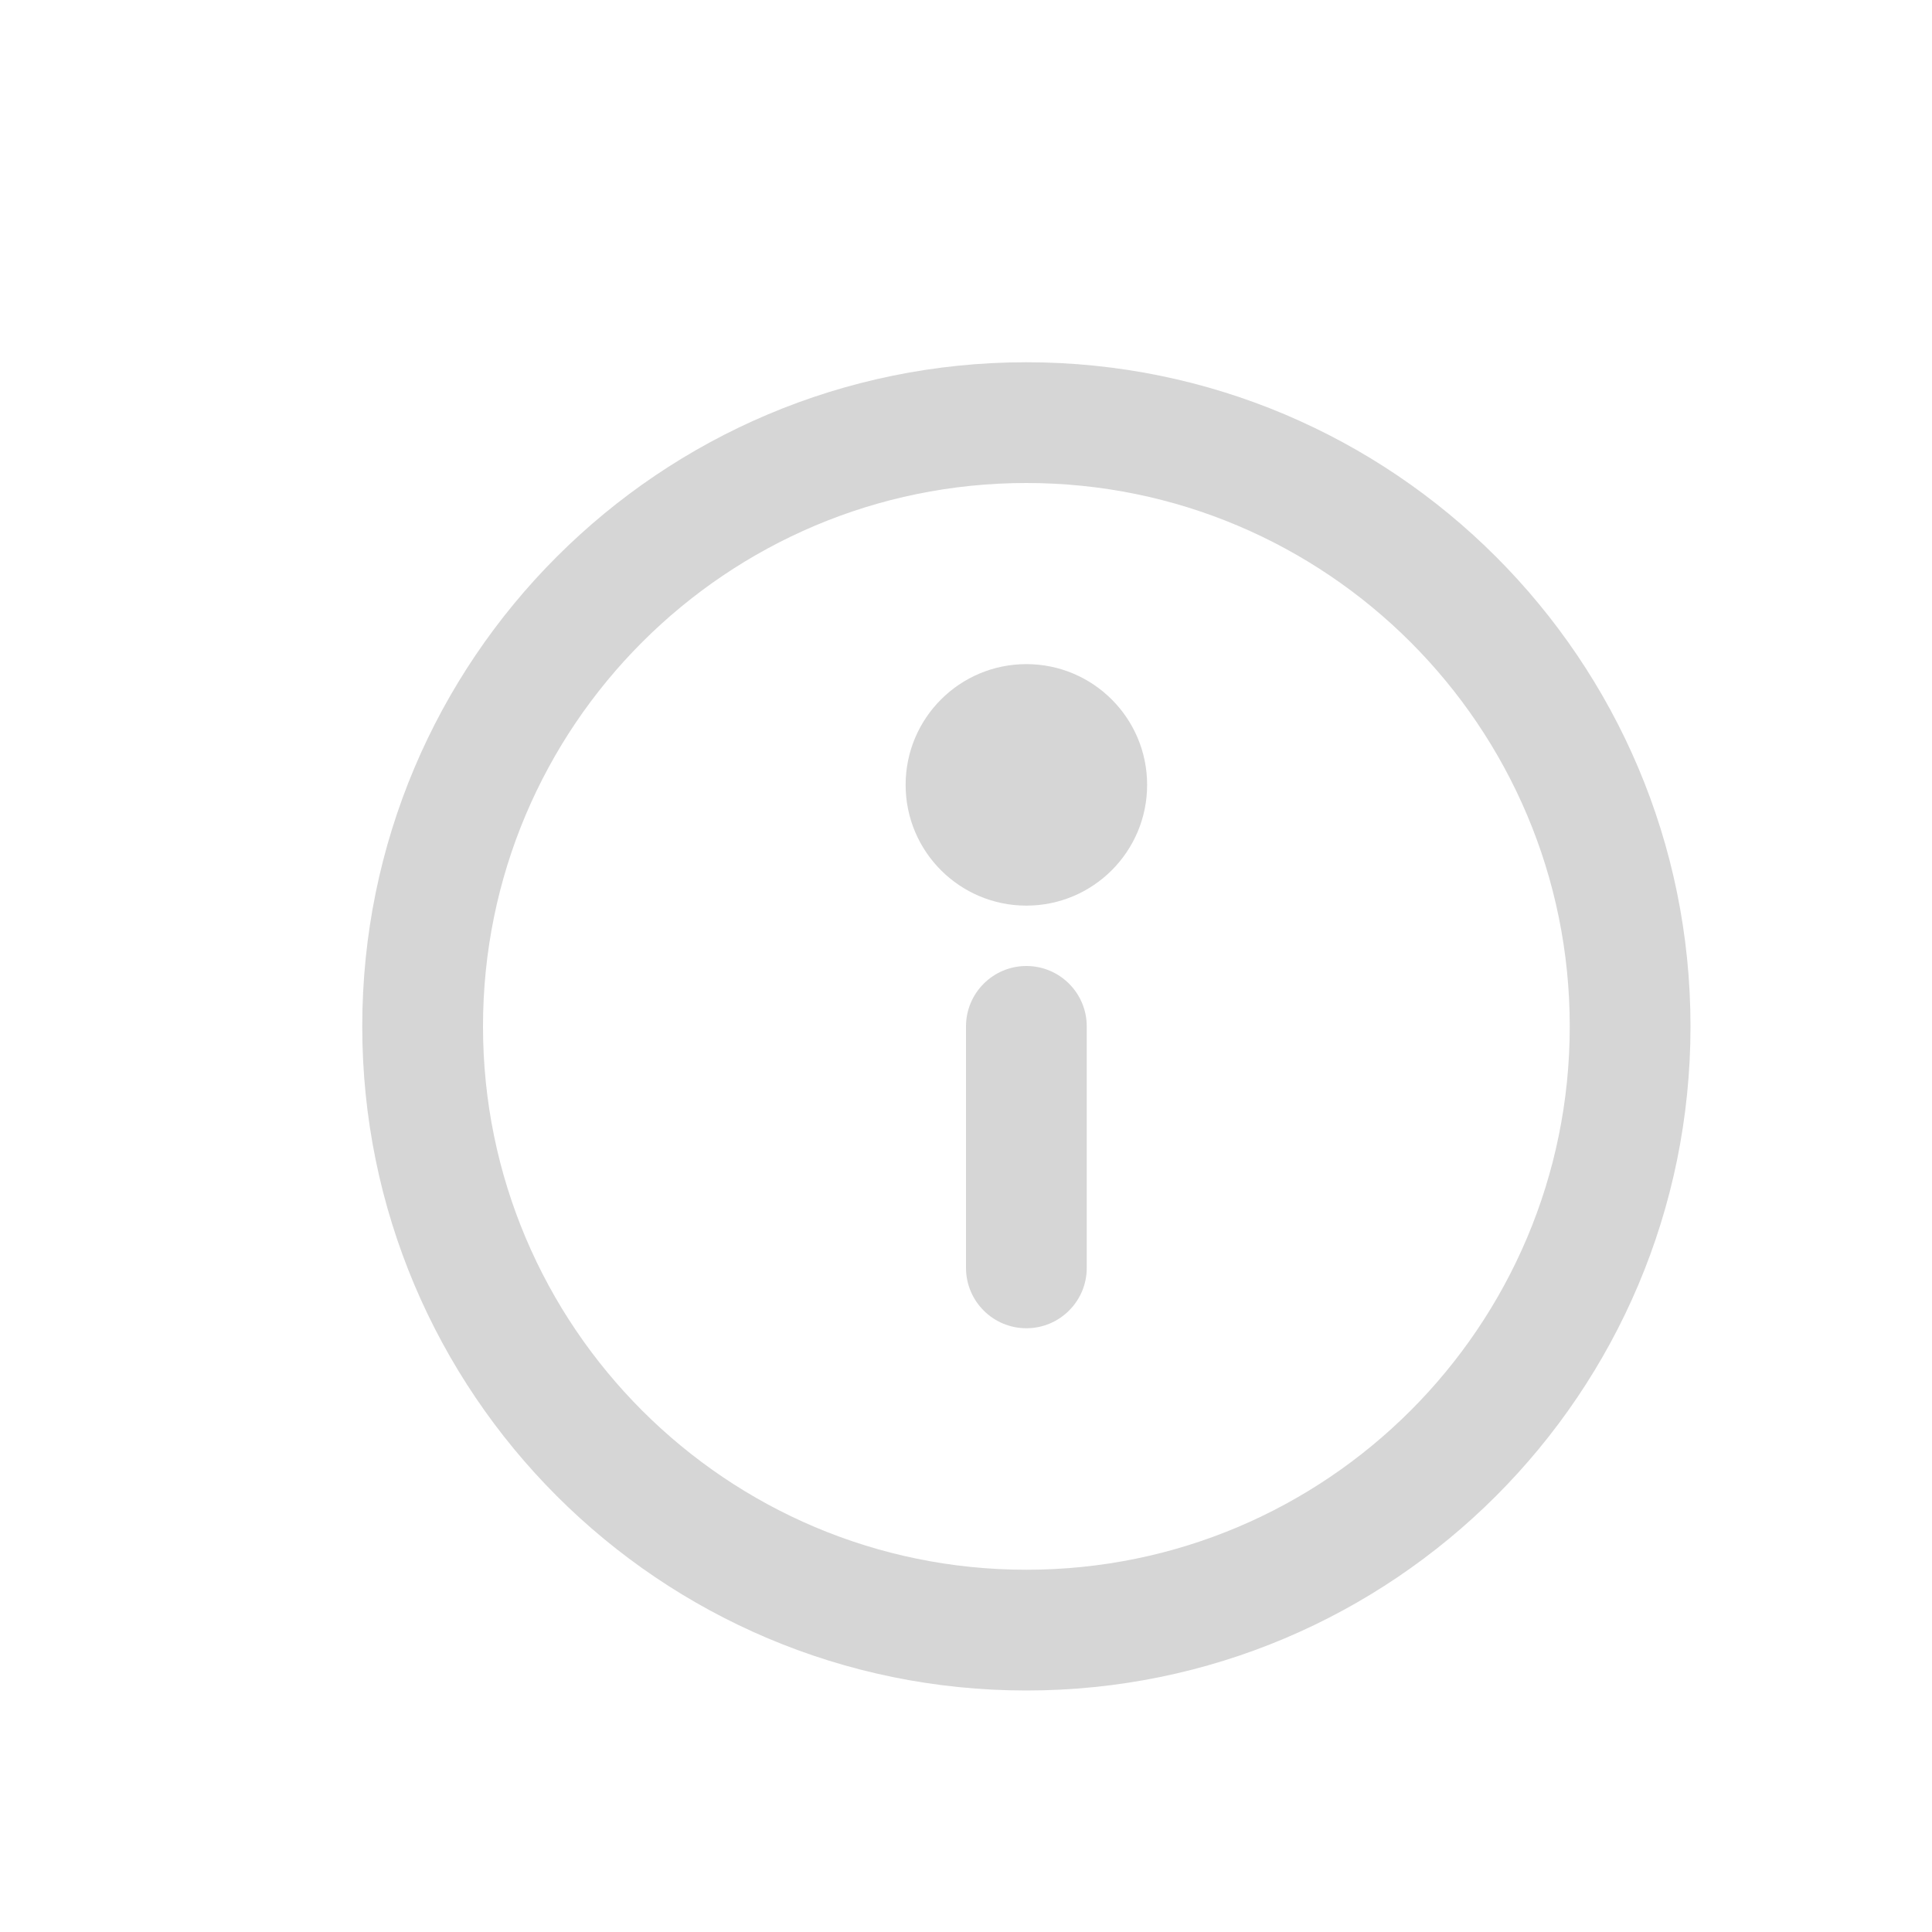 <?xml version="1.0" encoding="UTF-8"?>
<svg width="16px" height="16px" viewBox="0 0 16 16" version="1.1" xmlns="http://www.w3.org/2000/svg" xmlns:xlink="http://www.w3.org/1999/xlink">
    <title>info</title>
    <g id="info" stroke="none" stroke-width="1" fill="none" fill-rule="evenodd">
        <path d="M8.5,8 C8.776,8 9,8.224 9,8.5 L9,10.5 C9,10.776 8.776,11 8.5,11 C8.224,11 8,10.776 8,10.5 L8,8.5 C8,8.224 8.224,8 8.5,8 Z" id="Rectangle" fill="#D6D6D6" fill-rule="nonzero"></path>
        <circle id="Oval" fill="#D6D6D6" fill-rule="nonzero" cx="8.5" cy="6.5" r="1"></circle>
        <path d="M8.5,3 C11.538,3 14,5.462 14,8.5 C14,11.538 11.538,14 8.5,14 C5.462,14 3,11.538 3,8.5 C3,5.462 5.462,3 8.5,3 Z M8.5,4 C6.015,4 4,6.015 4,8.5 C4,10.985 6.015,13 8.5,13 C10.985,13 13,10.985 13,8.5 C13,6.015 10.985,4 8.5,4 Z" id="Oval" fill="#D6D6D6" fill-rule="nonzero"></path>
    </g>
</svg>